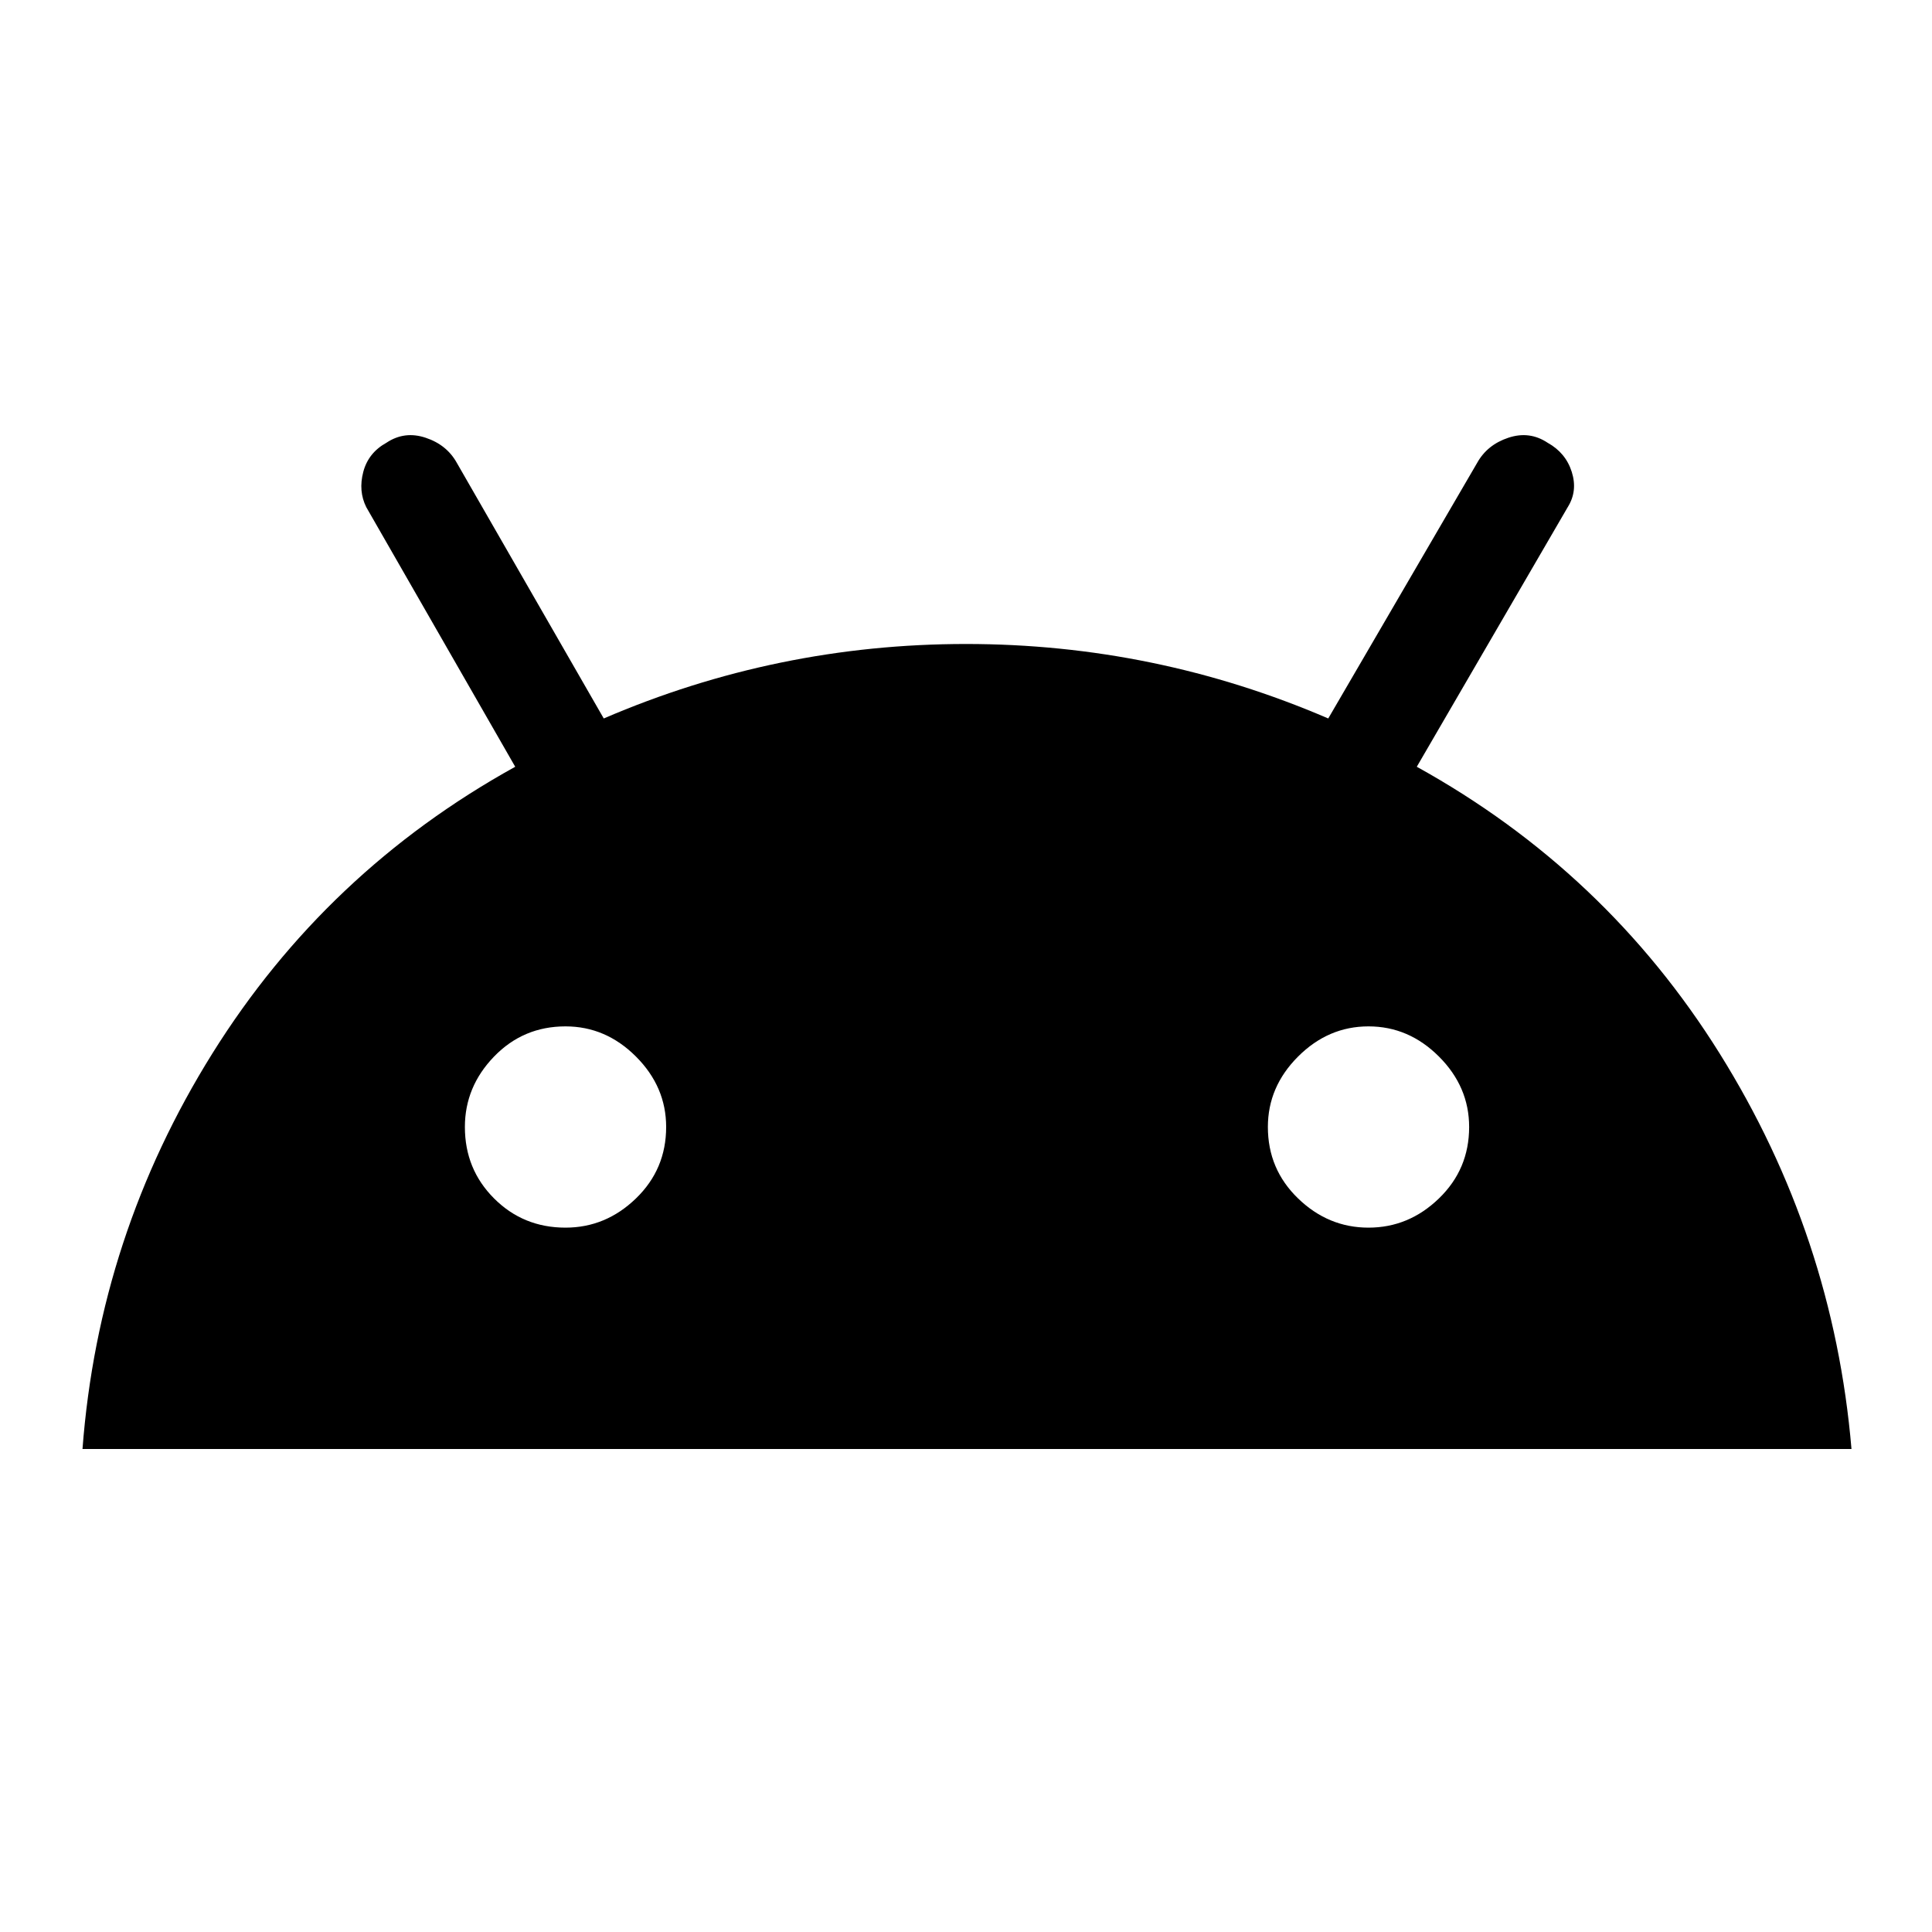 <svg xmlns="http://www.w3.org/2000/svg" height="40" width="40"><path d="M1.708 30Q2.042 25.583 4.396 21.812Q6.75 18.042 10.667 15.875L7.583 10.5Q7.417 10.167 7.521 9.771Q7.625 9.375 8 9.167Q8.375 8.917 8.812 9.063Q9.25 9.208 9.458 9.583L12.5 14.875Q16.083 13.333 20 13.333Q23.917 13.333 27.5 14.875L30.583 9.583Q30.792 9.208 31.229 9.063Q31.667 8.917 32.042 9.167Q32.417 9.375 32.542 9.771Q32.667 10.167 32.458 10.5L29.333 15.875Q33.25 18.042 35.604 21.812Q37.958 25.583 38.333 30ZM11.708 25.417Q12.542 25.417 13.167 24.812Q13.792 24.208 13.792 23.333Q13.792 22.5 13.167 21.875Q12.542 21.25 11.708 21.25Q10.833 21.25 10.229 21.875Q9.625 22.5 9.625 23.333Q9.625 24.208 10.229 24.812Q10.833 25.417 11.708 25.417ZM28.333 25.417Q29.167 25.417 29.792 24.812Q30.417 24.208 30.417 23.333Q30.417 22.5 29.792 21.875Q29.167 21.25 28.333 21.25Q27.5 21.25 26.875 21.875Q26.25 22.5 26.25 23.333Q26.25 24.208 26.875 24.812Q27.5 25.417 28.333 25.417Z"/></svg>